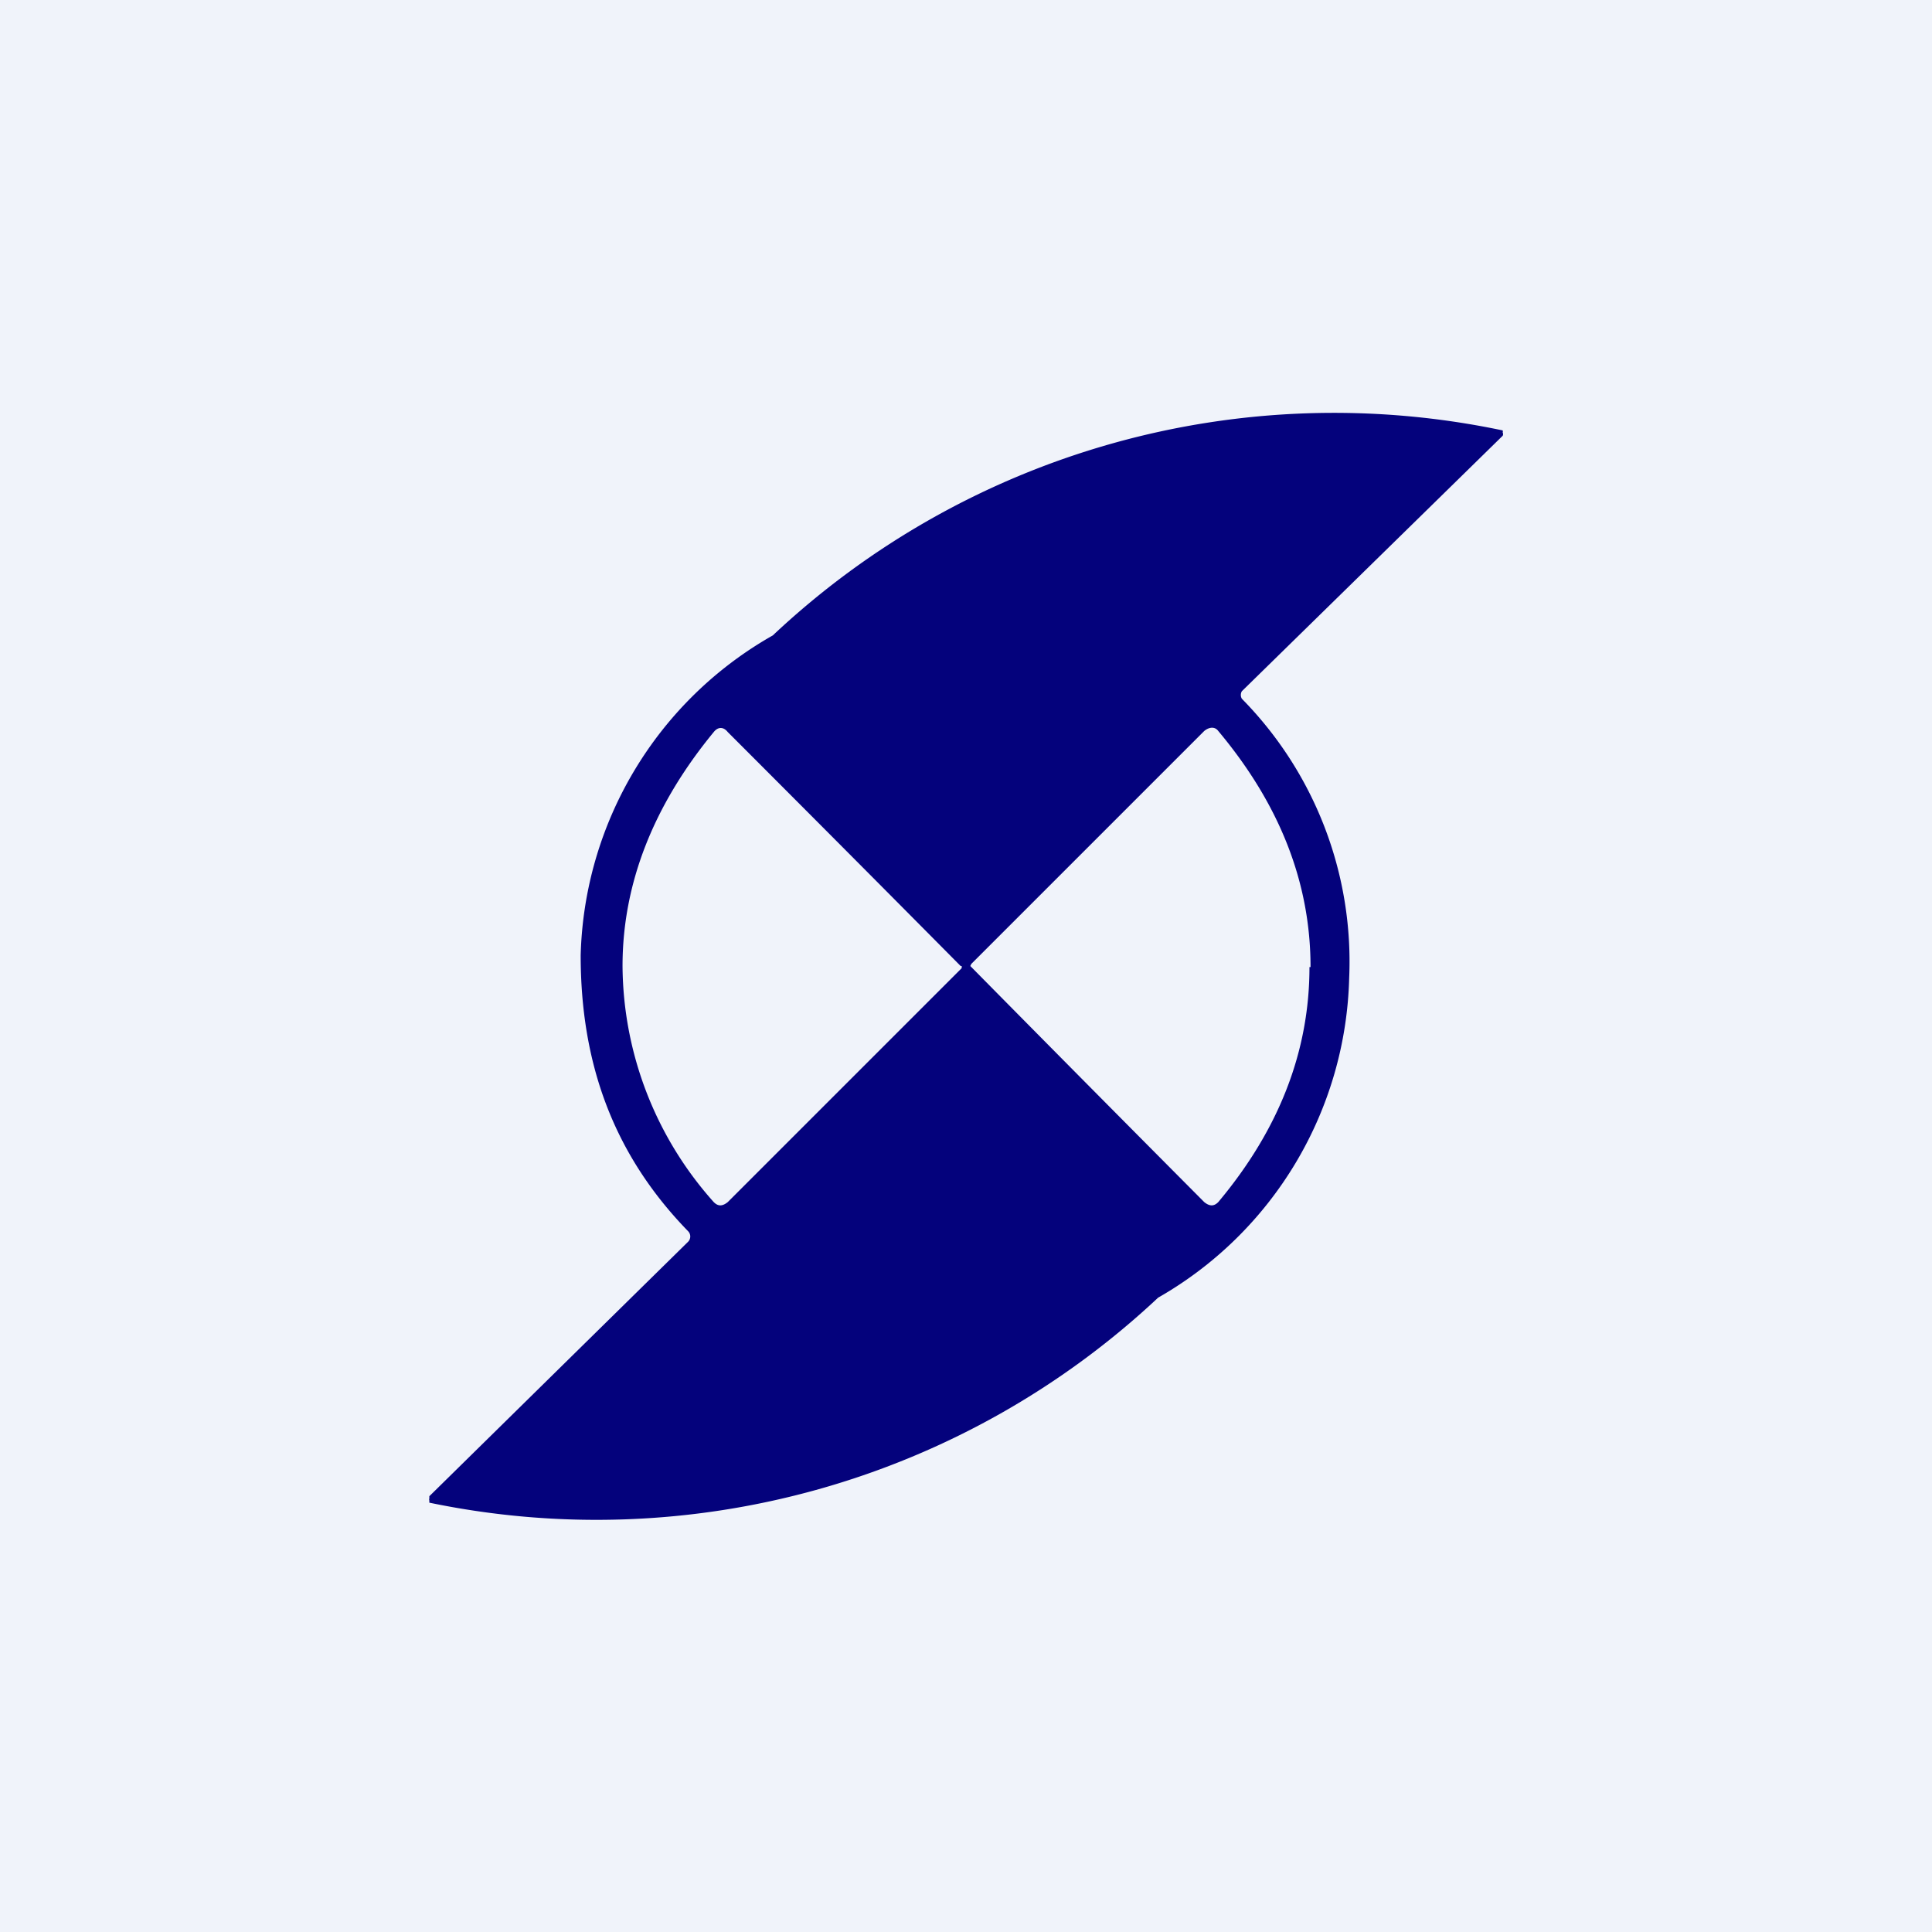 <!-- by TradingView --><svg width="18" height="18" viewBox="0 0 18 18" xmlns="http://www.w3.org/2000/svg"><path fill="#F0F3FA" d="M0 0h18v18H0z"/><path d="M7.2 5.92A3.53 3.53 0 0 0 5.41 8.9c0 1 .3 1.85 1 2.57a.07.07 0 0 1 0 .1L4 13.94v.02a.03.03 0 0 0 0 .02V14a7.65 7.65 0 0 0 6.79-1.91 3.53 3.53 0 0 0 1.78-2.98 3.49 3.49 0 0 0-1-2.6.07.07 0 0 1 0-.07L14 4.06a.03.03 0 0 0 0-.03.03.03 0 0 0 0-.02A7.63 7.63 0 0 0 7.2 5.92Zm5 3.09c0 .78-.28 1.51-.85 2.19-.04.04-.08.04-.13 0A768.6 768.6 0 0 1 9.04 9l.01-.02 2.17-2.17c.05-.04.1-.04.13 0 .57.68.86 1.41.86 2.2ZM8.96 9v.02L6.78 11.2c-.05.04-.09.04-.13 0A3.33 3.33 0 0 1 5.8 9c0-.77.29-1.5.85-2.18.04-.05.09-.05.13 0A704.6 704.6 0 0 1 8.95 9Z" fill="#04027C"/></svg>